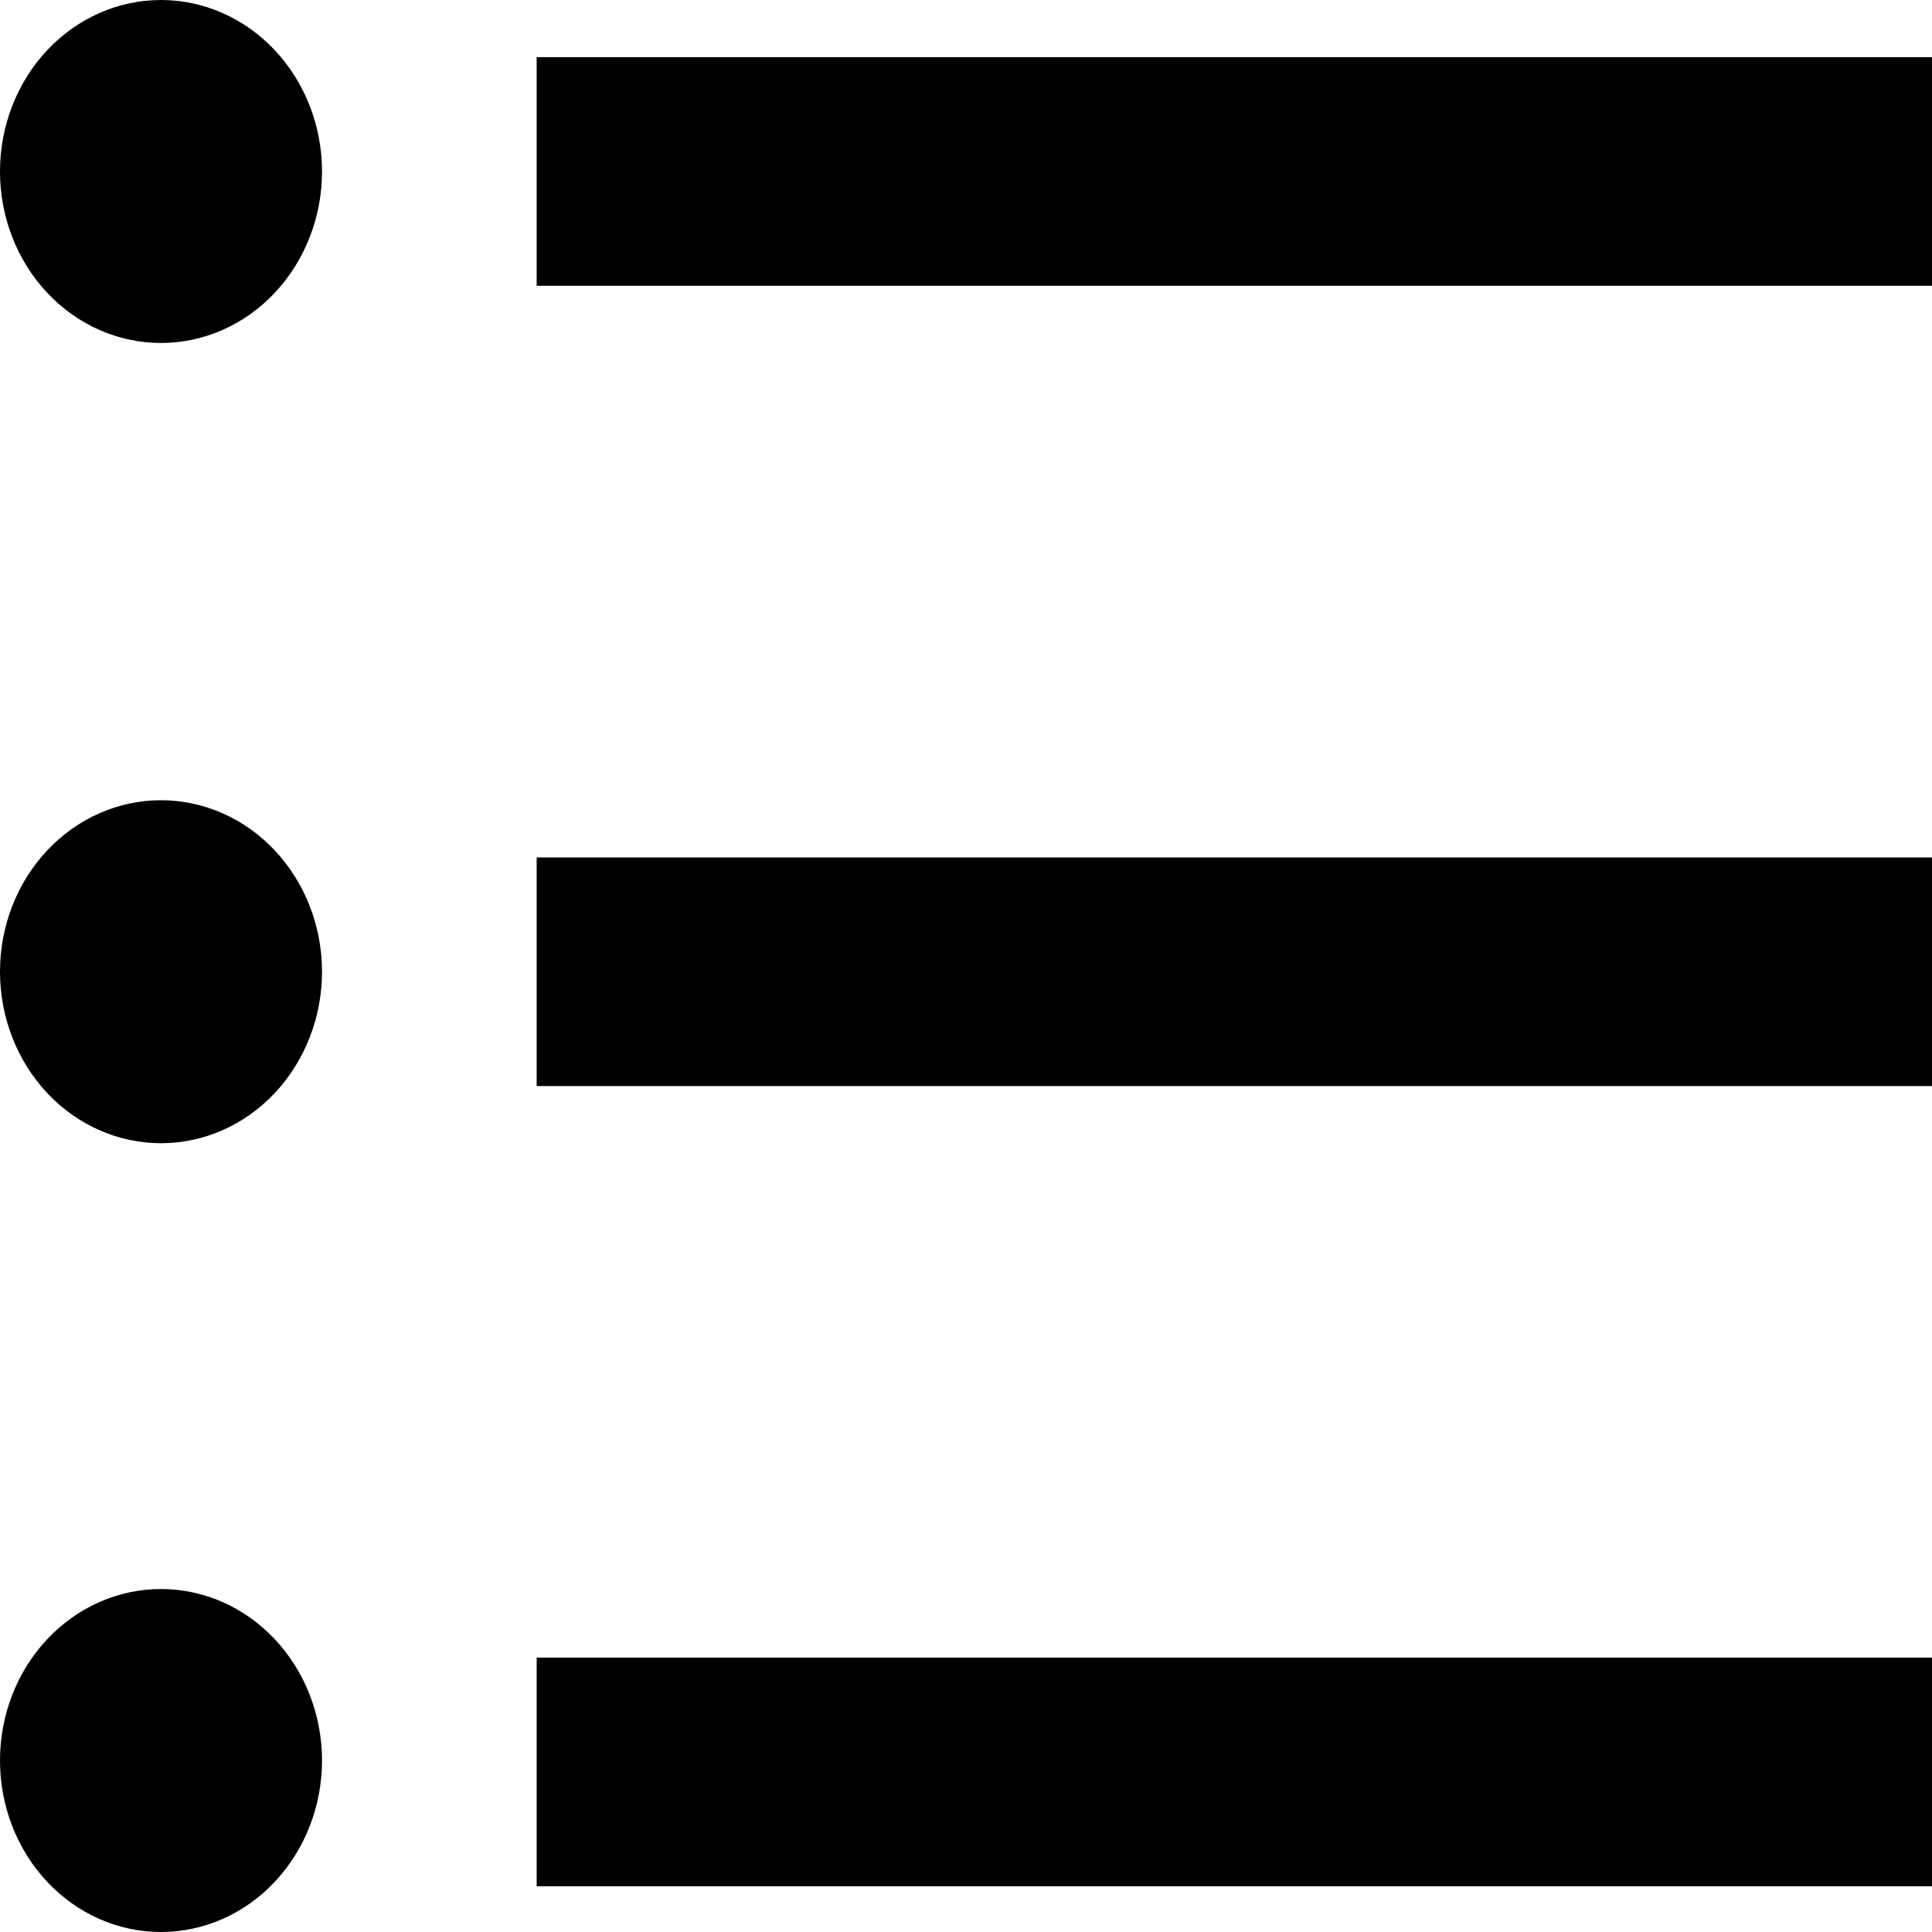 <svg width="40" height="40" viewBox="0 0 40 40" fill="none" xmlns="http://www.w3.org/2000/svg">
<path d="M11.111 1.183H40V5.917H11.111V1.183ZM3.333 7.101C2.449 7.101 1.601 6.727 0.976 6.061C0.351 5.395 0 4.492 0 3.55C0 2.609 0.351 1.706 0.976 1.04C1.601 0.374 2.449 0 3.333 0C4.217 0 5.065 0.374 5.69 1.04C6.315 1.706 6.667 2.609 6.667 3.55C6.667 4.492 6.315 5.395 5.69 6.061C5.065 6.727 4.217 7.101 3.333 7.101ZM3.333 23.669C2.449 23.669 1.601 23.295 0.976 22.629C0.351 21.963 0 21.06 0 20.118C0 19.177 0.351 18.274 0.976 17.608C1.601 16.942 2.449 16.568 3.333 16.568C4.217 16.568 5.065 16.942 5.69 17.608C6.315 18.274 6.667 19.177 6.667 20.118C6.667 21.06 6.315 21.963 5.69 22.629C5.065 23.295 4.217 23.669 3.333 23.669ZM3.333 40C2.449 40 1.601 39.626 0.976 38.96C0.351 38.294 0 37.391 0 36.45C0 35.508 0.351 34.605 0.976 33.939C1.601 33.273 2.449 32.899 3.333 32.899C4.217 32.899 5.065 33.273 5.69 33.939C6.315 34.605 6.667 35.508 6.667 36.45C6.667 37.391 6.315 38.294 5.69 38.96C5.065 39.626 4.217 40 3.333 40ZM11.111 17.752H40V22.485H11.111V17.752ZM11.111 34.319H40V39.053H11.111V34.319Z" fill="black"/>
</svg>
